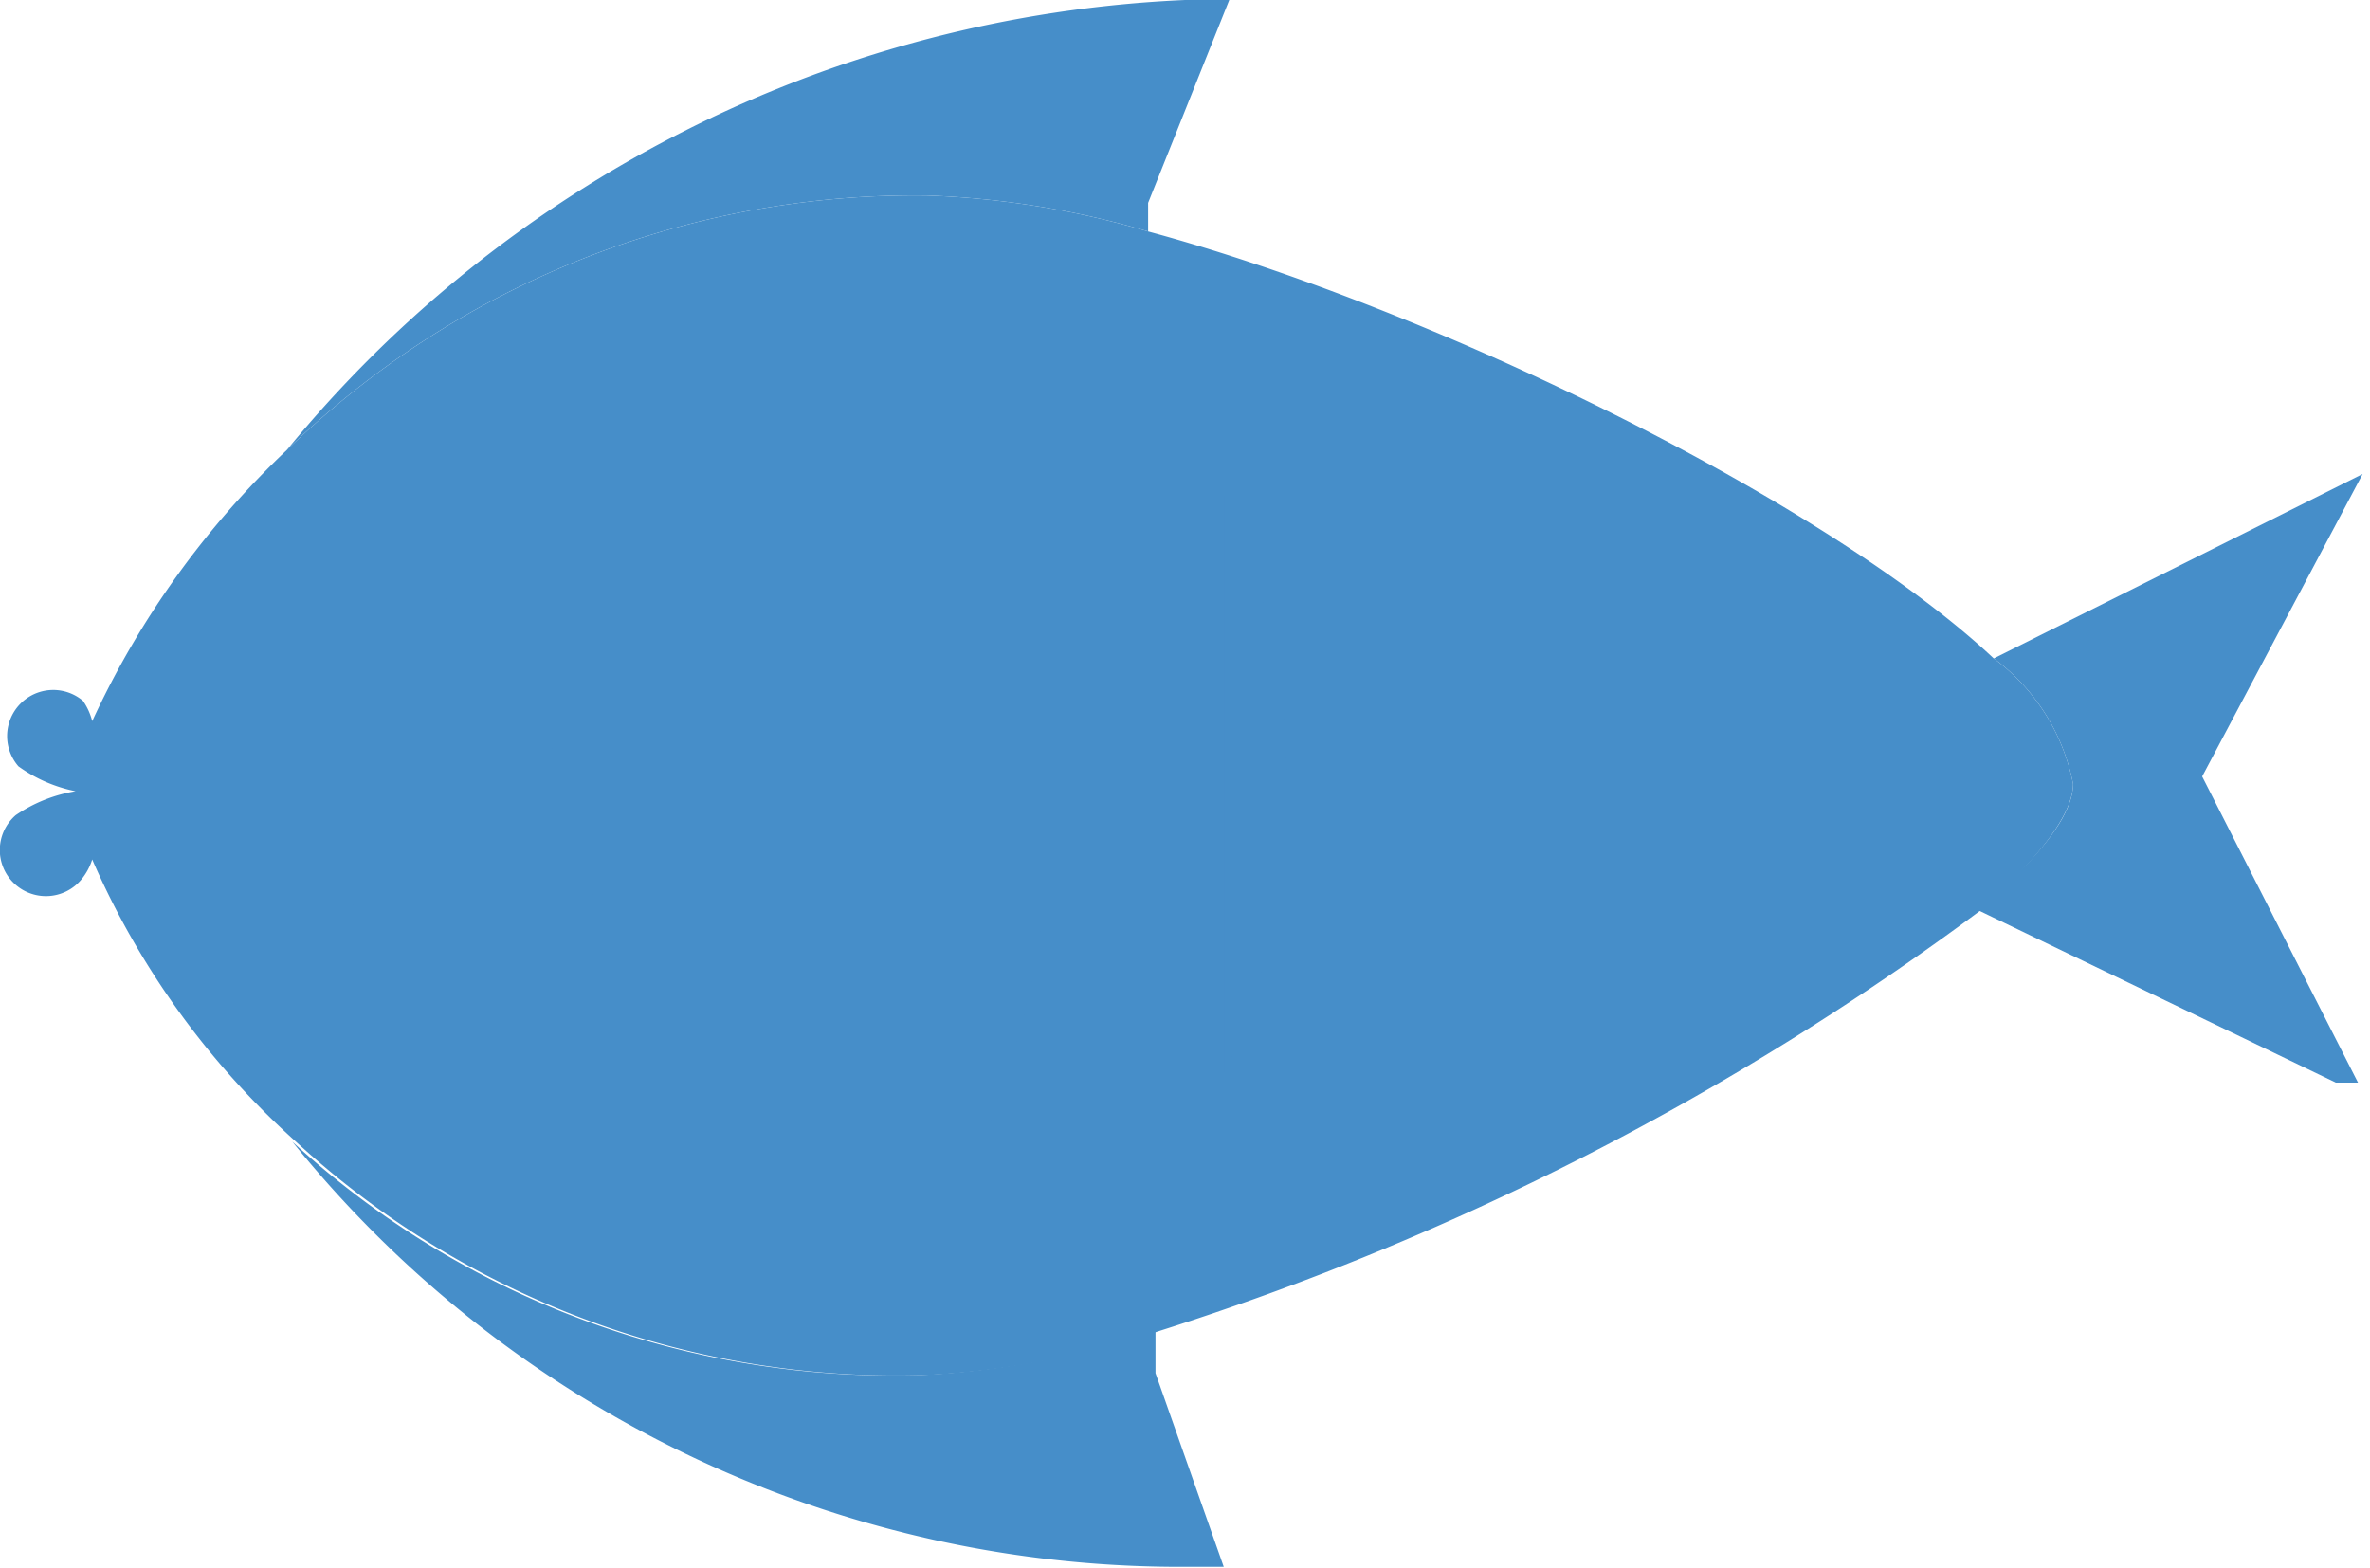 <svg id="Layer_1" data-name="Layer 1" xmlns="http://www.w3.org/2000/svg" xmlns:xlink="http://www.w3.org/1999/xlink" viewBox="0 0 25.7 17"><defs><style>.cls-1{fill:none;}.cls-2{clip-path:url(#clip-path);}.cls-3{clip-path:url(#clip-path-2);}.cls-4{fill:#3d7aad;}.cls-5{fill:#468ec9;}.cls-6{clip-path:url(#clip-path-3);}.cls-7{clip-path:url(#clip-path-4);}</style><clipPath id="clip-path"><rect class="cls-1" x="-1399.3" y="970.21" width="2079.19" height="373.17"/></clipPath><clipPath id="clip-path-2"><rect class="cls-1" x="-2167.89" y="970.21" width="3582.94" height="525.81"/></clipPath><clipPath id="clip-path-3"><rect class="cls-1" x="766.43" y="970.26" width="2079.19" height="373.12"/></clipPath><clipPath id="clip-path-4"><rect class="cls-1" x="-2.16" y="970.26" width="3582.94" height="525.73"/></clipPath></defs><title>room_ellements</title><g class="cls-2"><g class="cls-3"><polygon class="cls-4" points="48.5 29.37 -19.97 82.01 -88.45 29.37 -19.97 -23.27 48.5 29.37"/><polygon class="cls-5" points="116.97 -23.27 48.5 29.37 -19.97 -23.27 48.5 -75.91 116.97 -23.27"/></g></g><path class="cls-5" d="M.81,8.56h0Z"/><path class="cls-5" d="M22.48,8.5a2.21,2.21,0,0,0-.86-1.36l4-2L23.88,8.42l1.69,3.32h-.24L21.45,9.87C22.09,9.32,22.48,8.85,22.48,8.5Z"/><path class="cls-5" d="M10,14.91a9.45,9.45,0,0,0,2.53-.48v.46l.74,2.1h-.35a12.37,12.37,0,0,1-9.75-4.61A9.61,9.61,0,0,0,10,14.91Z"/><path class="cls-5" d="M10.05,2.12A9.78,9.78,0,0,0,3.11,4.88,13.35,13.35,0,0,1,12.85,0h.48l-.88,2.2v.31A9.55,9.55,0,0,0,10.05,2.12Z"/><path class="cls-5" d="M.82,8.58h0A1.59,1.59,0,0,1,.2,8.31.5.5,0,0,1,.9,7.6.67.67,0,0,1,1,7.82,9.57,9.57,0,0,1,3.11,4.88a9.78,9.78,0,0,1,6.94-2.76,9.55,9.55,0,0,1,2.4.39c3.15.85,7.38,2.95,9.17,4.63a2.21,2.21,0,0,1,.86,1.36c0,.34-.39.82-1,1.37a30.27,30.27,0,0,1-8.9,4.56,9.45,9.45,0,0,1-2.53.48,9.61,9.61,0,0,1-6.83-2.52A8.86,8.86,0,0,1,1,9.32a.65.65,0,0,1-.12.22.5.5,0,1,1-.71-.7A1.61,1.61,0,0,1,.82,8.58Z"/><circle class="cls-5" cx="5.07" cy="8.37" r="1.9" transform="translate(-0.04 0.03) rotate(-0.3)"/><circle class="cls-5" cx="5.07" cy="8.37" r="0.95" transform="translate(-0.04 0.03) rotate(-0.28)"/><path class="cls-5" d="M10.49,4.25a10.37,10.37,0,0,1,0,8.53Z"/><path class="cls-5" d="M13.28,5.37a7.61,7.61,0,0,1,0,6.26Z"/><path class="cls-5" d="M15.66,6.22a5.5,5.5,0,0,1,0,4.53Z"/><path class="cls-5" d="M18.14,6.75a4.19,4.19,0,0,1,0,3.45Z"/></svg>